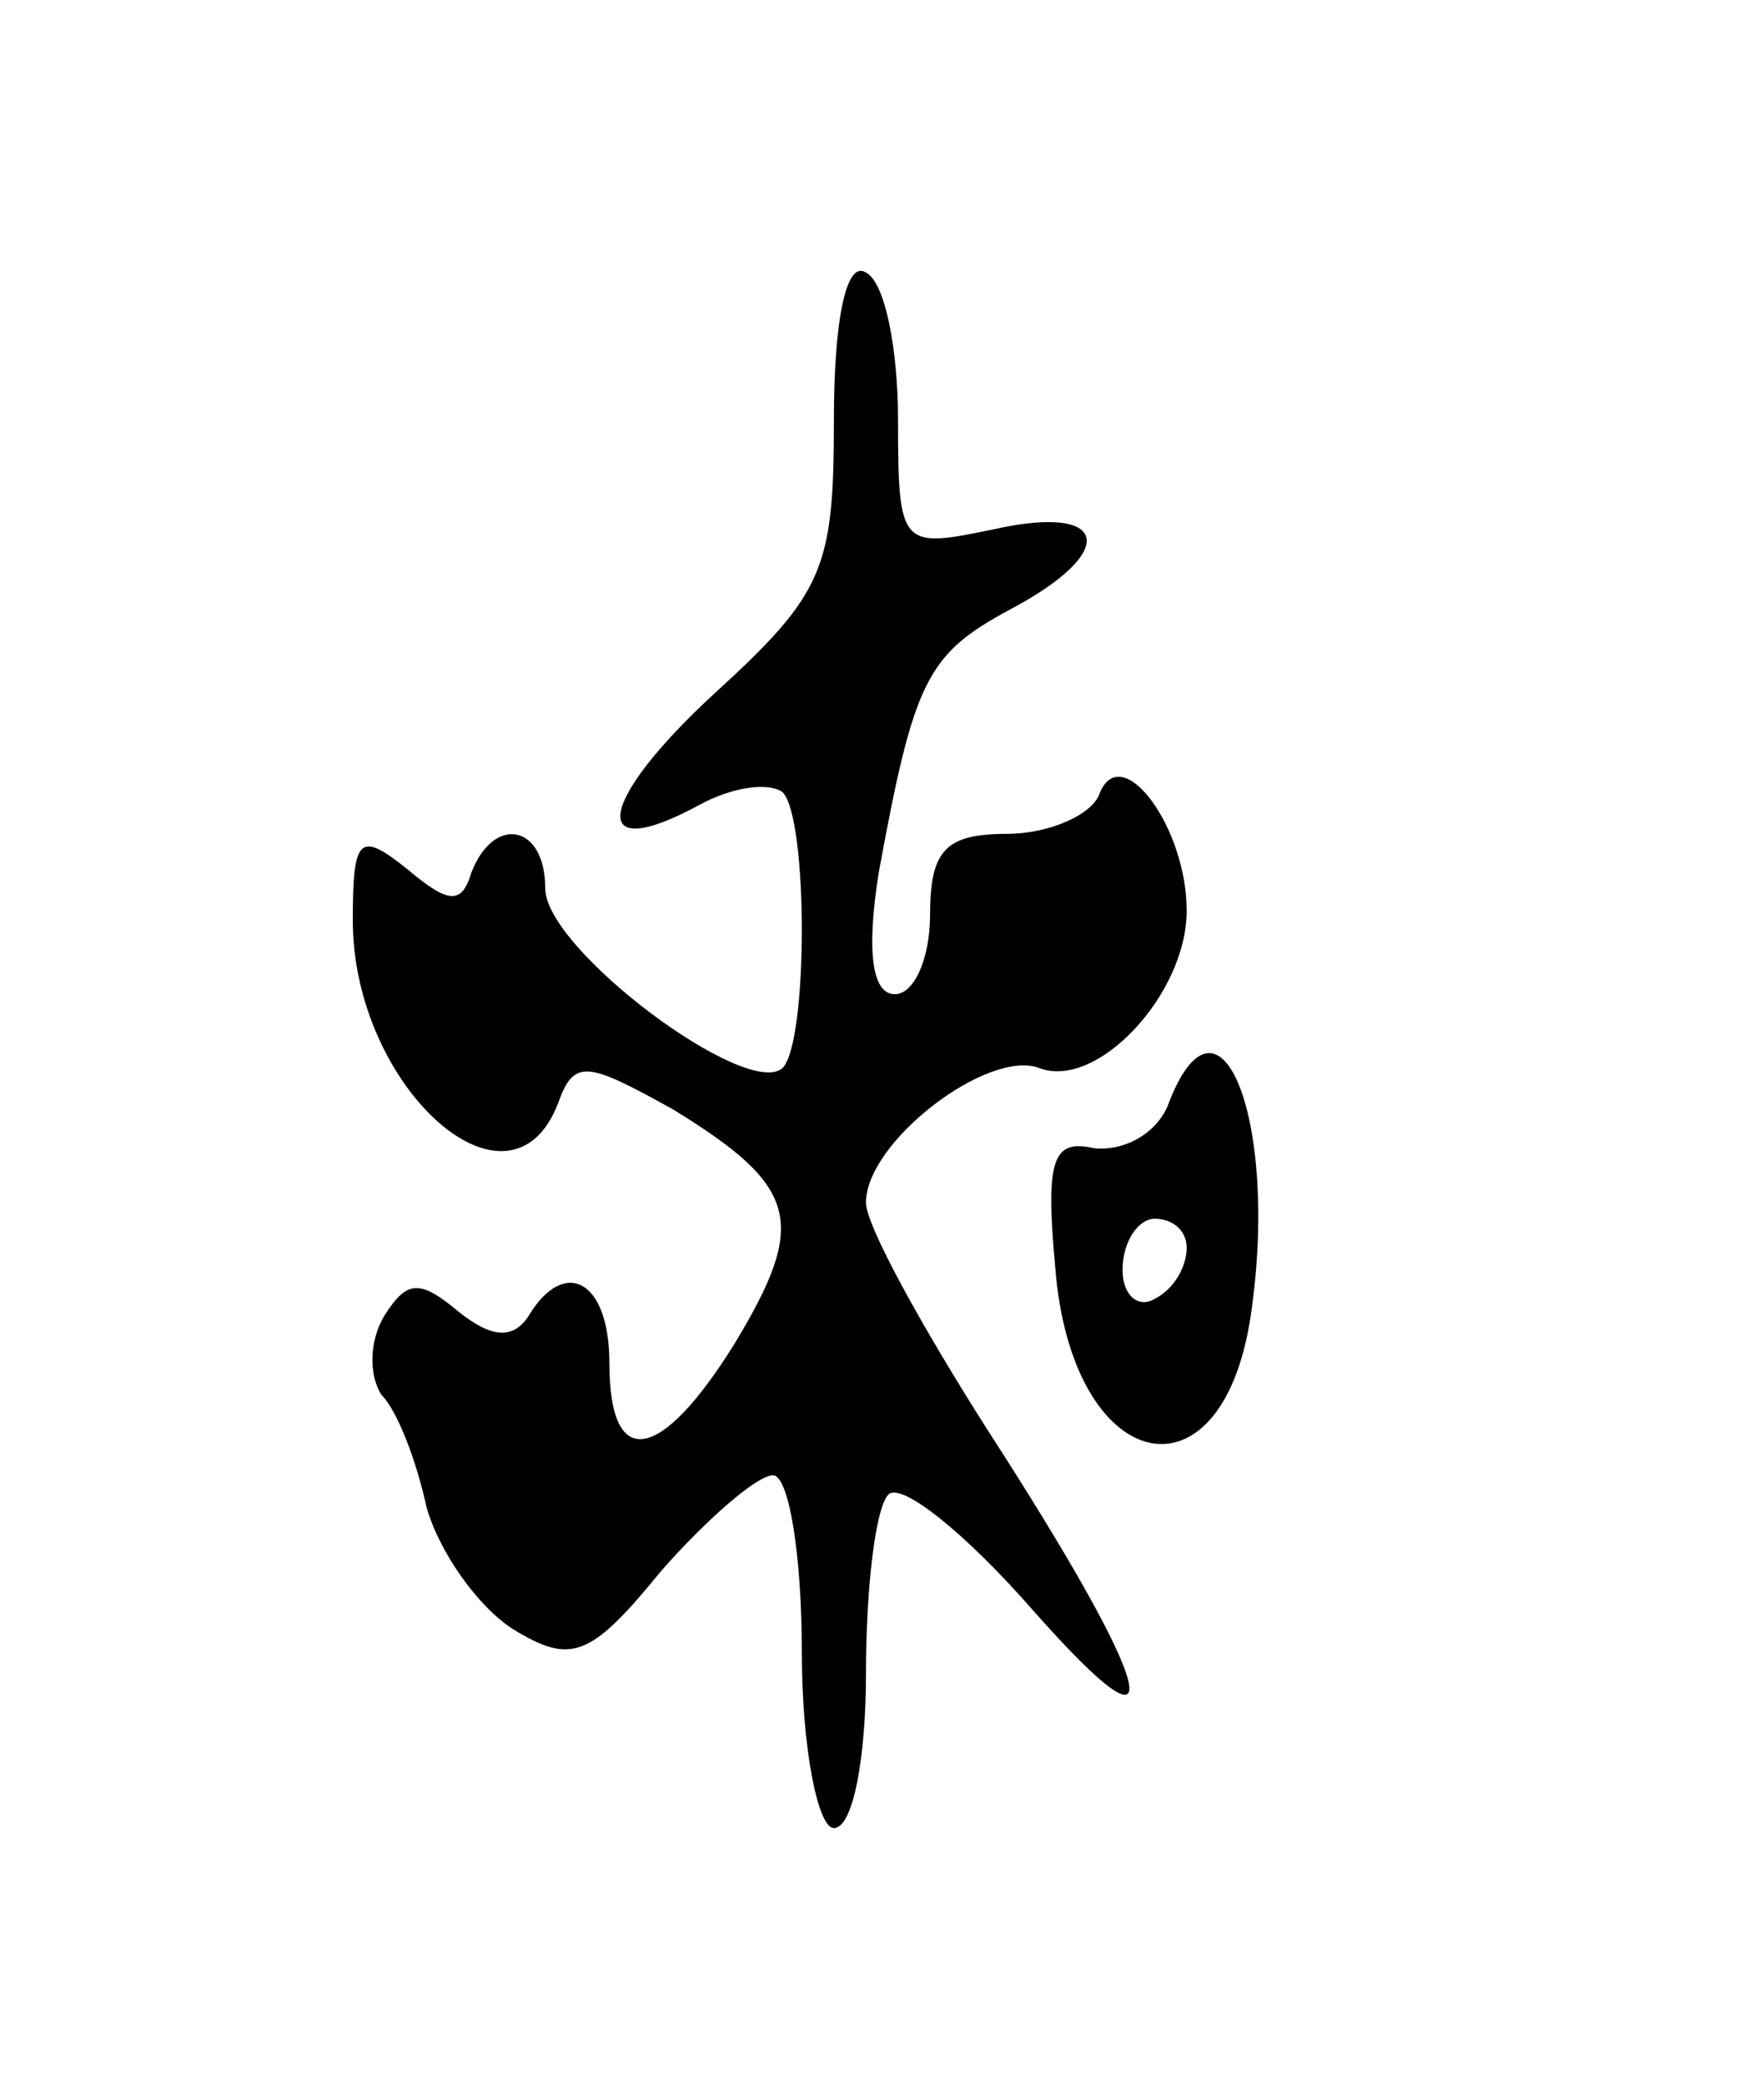 <svg version="1.0" xmlns="http://www.w3.org/2000/svg"
 width="55pt" height="65pt" viewBox="0 0 55 65"
 preserveAspectRatio="xMidYMid meet">
<g transform="translate(0,65) scale(0.1,-0.1)"
fill="#000000" stroke="none">
<path d="M260 519 c0 -46 -3 -54 -37 -85 -37 -34 -40 -54 -5 -35 11 6 22 7 26
4 8 -8 8 -78 0 -86 -11 -10 -74 37 -74 56 0 20 -16 23 -23 5 -3 -10 -7 -10
-20 1 -15 12 -17 10 -17 -16 0 -52 49 -96 64 -57 5 14 9 13 36 -2 39 -24 42
-35 19 -73 -23 -37 -39 -40 -39 -6 0 26 -14 33 -25 15 -5 -8 -12 -7 -22 1 -12
10 -16 10 -23 -1 -5 -8 -5 -19 -1 -25 5 -5 11 -21 14 -35 4 -14 16 -31 27 -38
18 -11 24 -9 46 18 14 16 30 30 35 30 5 0 9 -25 9 -55 0 -30 5 -55 10 -55 6 0
10 22 10 48 0 27 3 52 7 56 4 4 24 -12 45 -36 45 -51 39 -26 -14 56 -21 33
-38 64 -38 71 0 19 38 48 54 42 18 -7 46 23 46 49 0 26 -20 53 -27 37 -2 -7
-16 -13 -29 -13 -19 0 -24 -5 -24 -25 0 -14 -5 -25 -11 -25 -7 0 -9 13 -5 38
11 60 15 68 41 82 34 18 31 33 -5 25 -29 -6 -30 -6 -30 34 0 22 -4 43 -10 46
-6 4 -10 -14 -10 -46z"/>
<path d="M364 305 c-4 -9 -14 -14 -23 -13 -13 3 -15 -4 -12 -37 5 -65 52 -76
61 -15 9 61 -10 108 -26 65z m6 -44 c0 -6 -4 -13 -10 -16 -5 -3 -10 1 -10 9 0
9 5 16 10 16 6 0 10 -4 10 -9z"/>
</g>
</svg>
